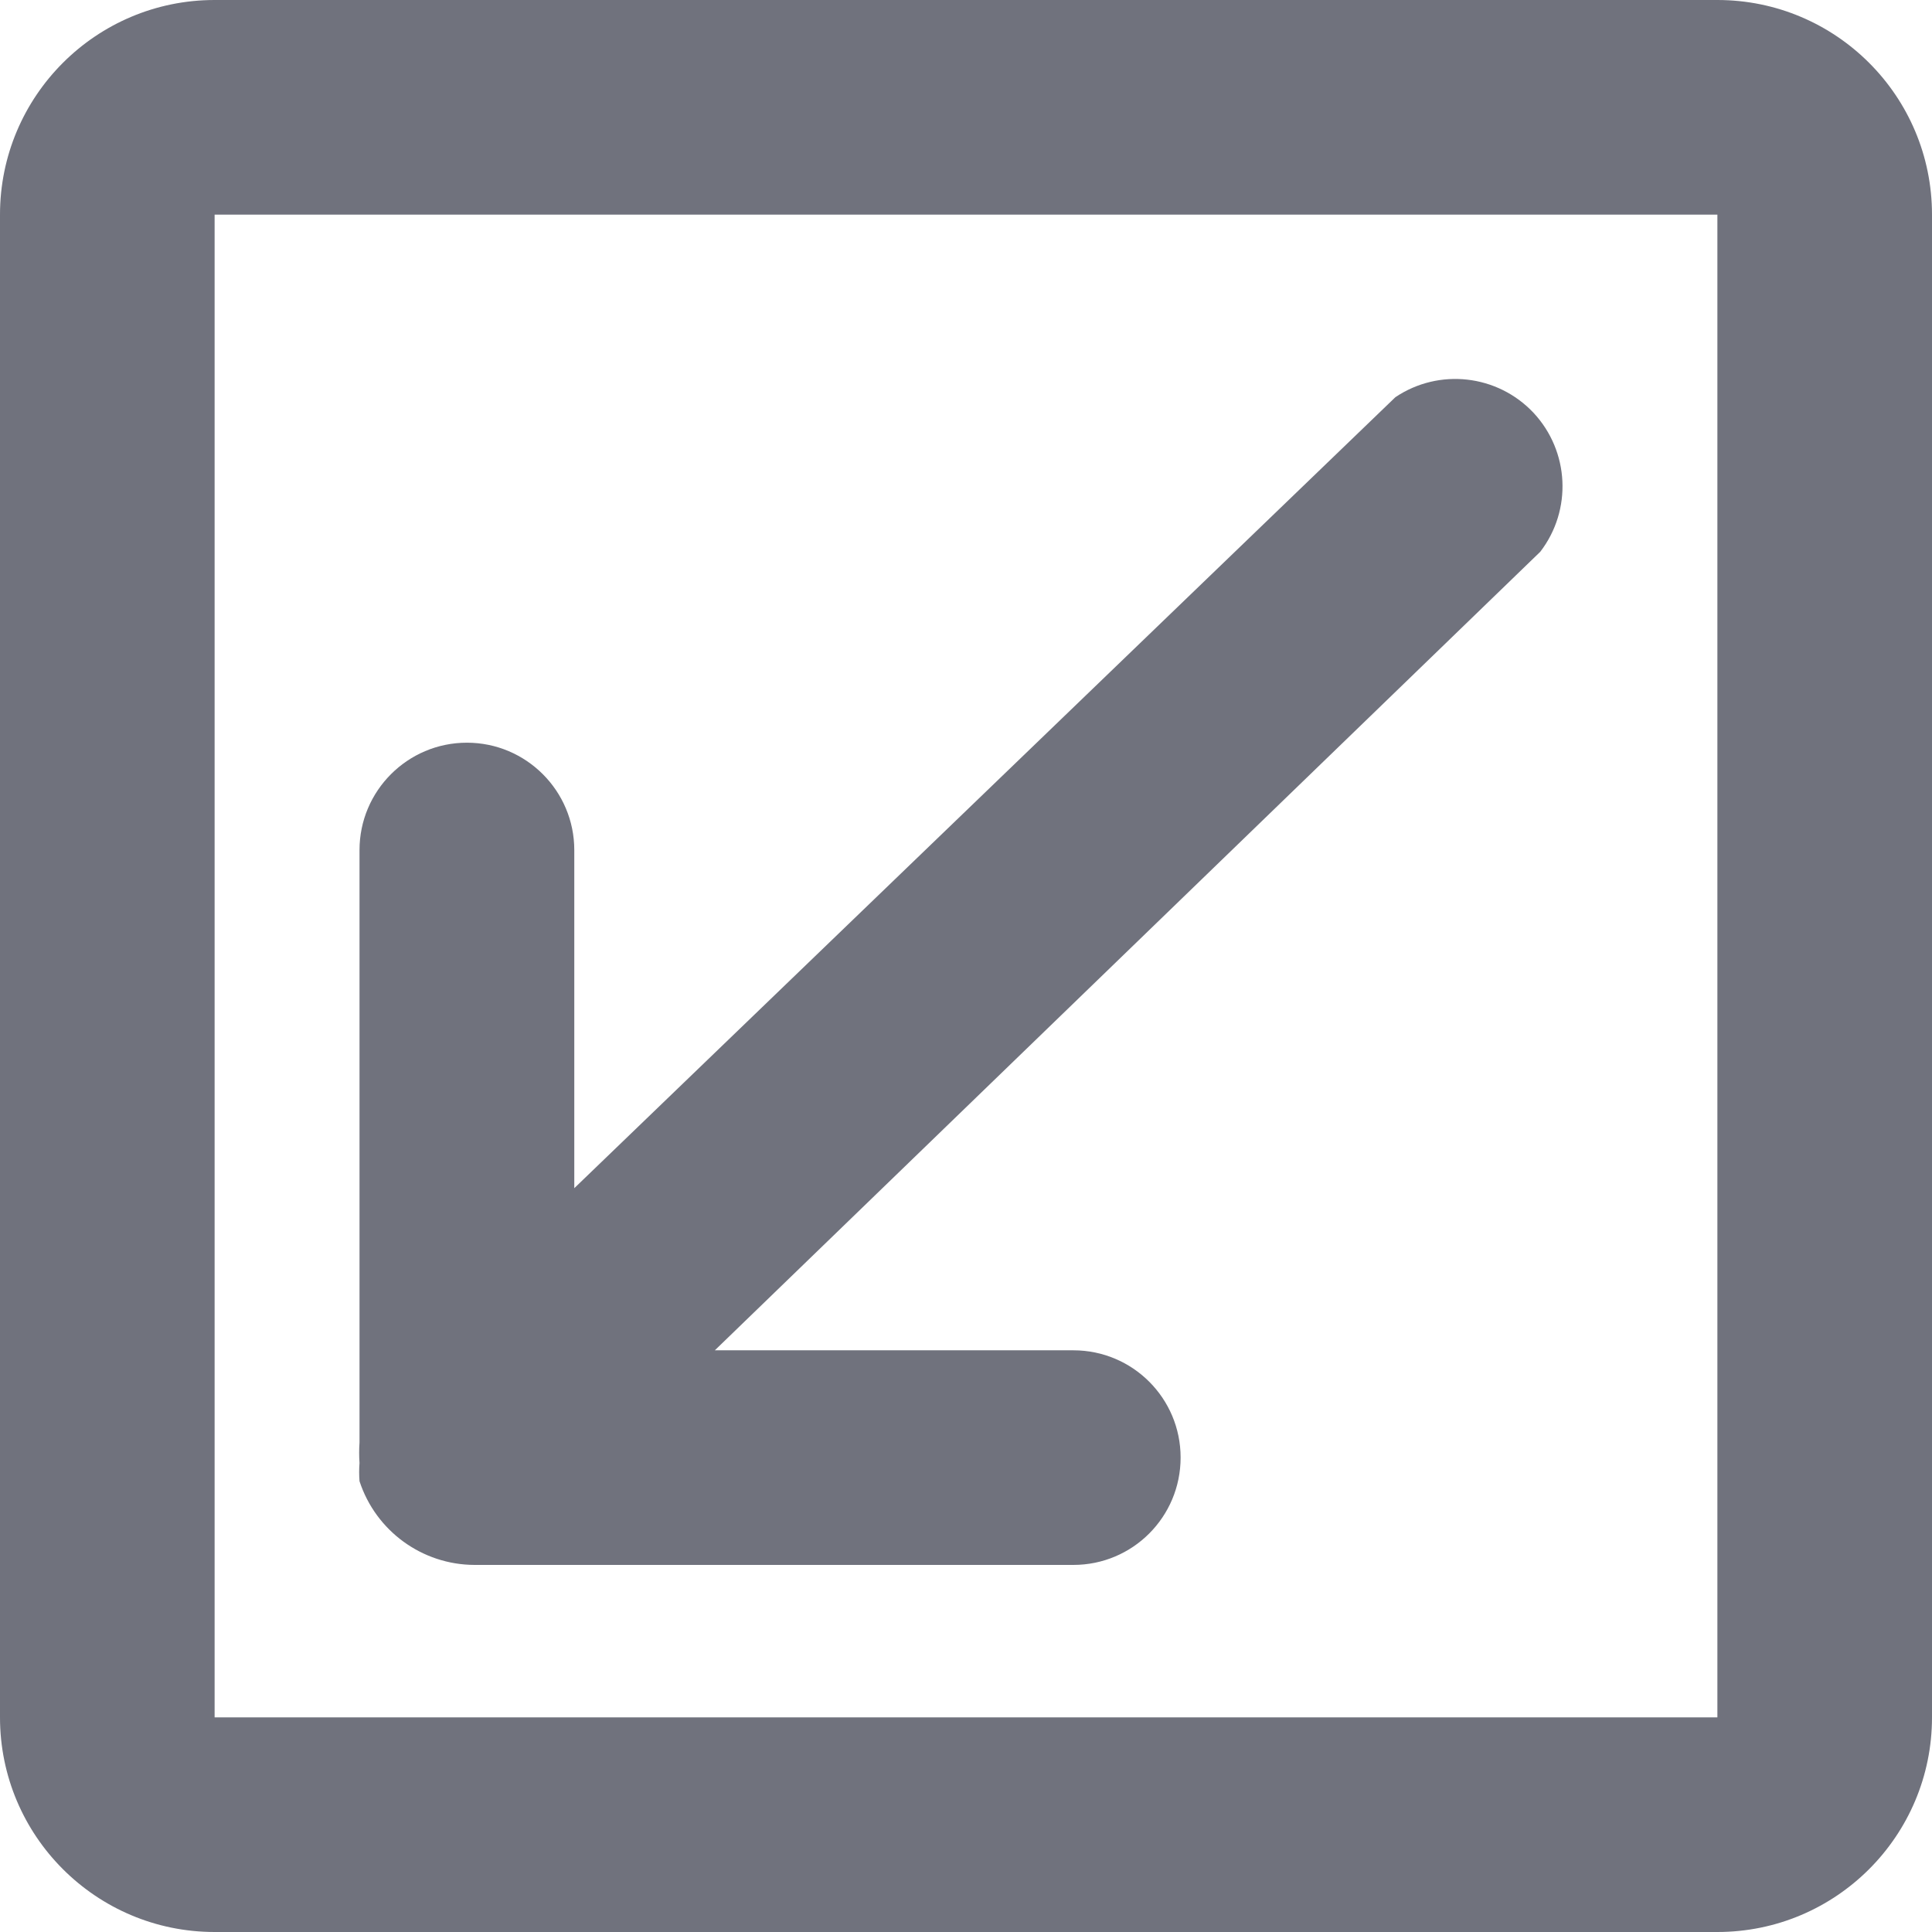 <?xml version="1.0" encoding="UTF-8"?>
<svg width="12px" height="12px" viewBox="0 0 12 12" version="1.1" xmlns="http://www.w3.org/2000/svg" xmlns:xlink="http://www.w3.org/1999/xlink">
    <!-- Generator: sketchtool 53 (72520) - https://sketchapp.com -->
    <title>32187CAF-B271-4B12-8C9C-C0B1CC8FFA4E</title>
    <desc>Created with sketchtool.</desc>
    <g id="Glyph" stroke="none" stroke-width="1" fill="none" fill-rule="evenodd">
        <g id="Glyph---16px" transform="translate(-556, -286)">
            <g id="Icon/Glyph/16px/ic_down" transform="translate(554, 284)">
                <g>
                    <rect id="Rectangle" x="0" y="0" width="16" height="16"></rect>
                    <path d="M12.667,2 C13.403,2 14,2.597 14,3.333 L14,12.667 C14,13.403 13.403,14 12.667,14 L3.333,14 C2.597,14 2,13.403 2,12.667 L2,3.333 C2,2.597 2.597,2 3.333,2 L12.667,2 Z M3.333,12.667 L12.667,12.667 L12.667,3.333 L3.333,3.333 L3.333,12.667 Z M10.667,4.467 C10.938,4.285 11.301,4.326 11.525,4.564 C11.748,4.803 11.766,5.168 11.567,5.427 L6.44,10.387 L8.667,10.387 C9.035,10.387 9.333,10.685 9.333,11.053 C9.333,11.422 9.035,11.72 8.667,11.72 L4.947,11.72 C4.622,11.719 4.334,11.509 4.233,11.2 C4.23,11.162 4.23,11.124 4.233,11.087 C4.23,11.045 4.23,11.002 4.233,10.96 L4.233,7.28 C4.233,6.912 4.532,6.613 4.9,6.613 C5.268,6.613 5.567,6.912 5.567,7.28 L5.567,9.38 L10.667,4.467 Z" id="Combined-Shape" fill="#70727D" fill-rule="nonzero"></path>
                </g>
            </g>
        </g>
    </g>
</svg>